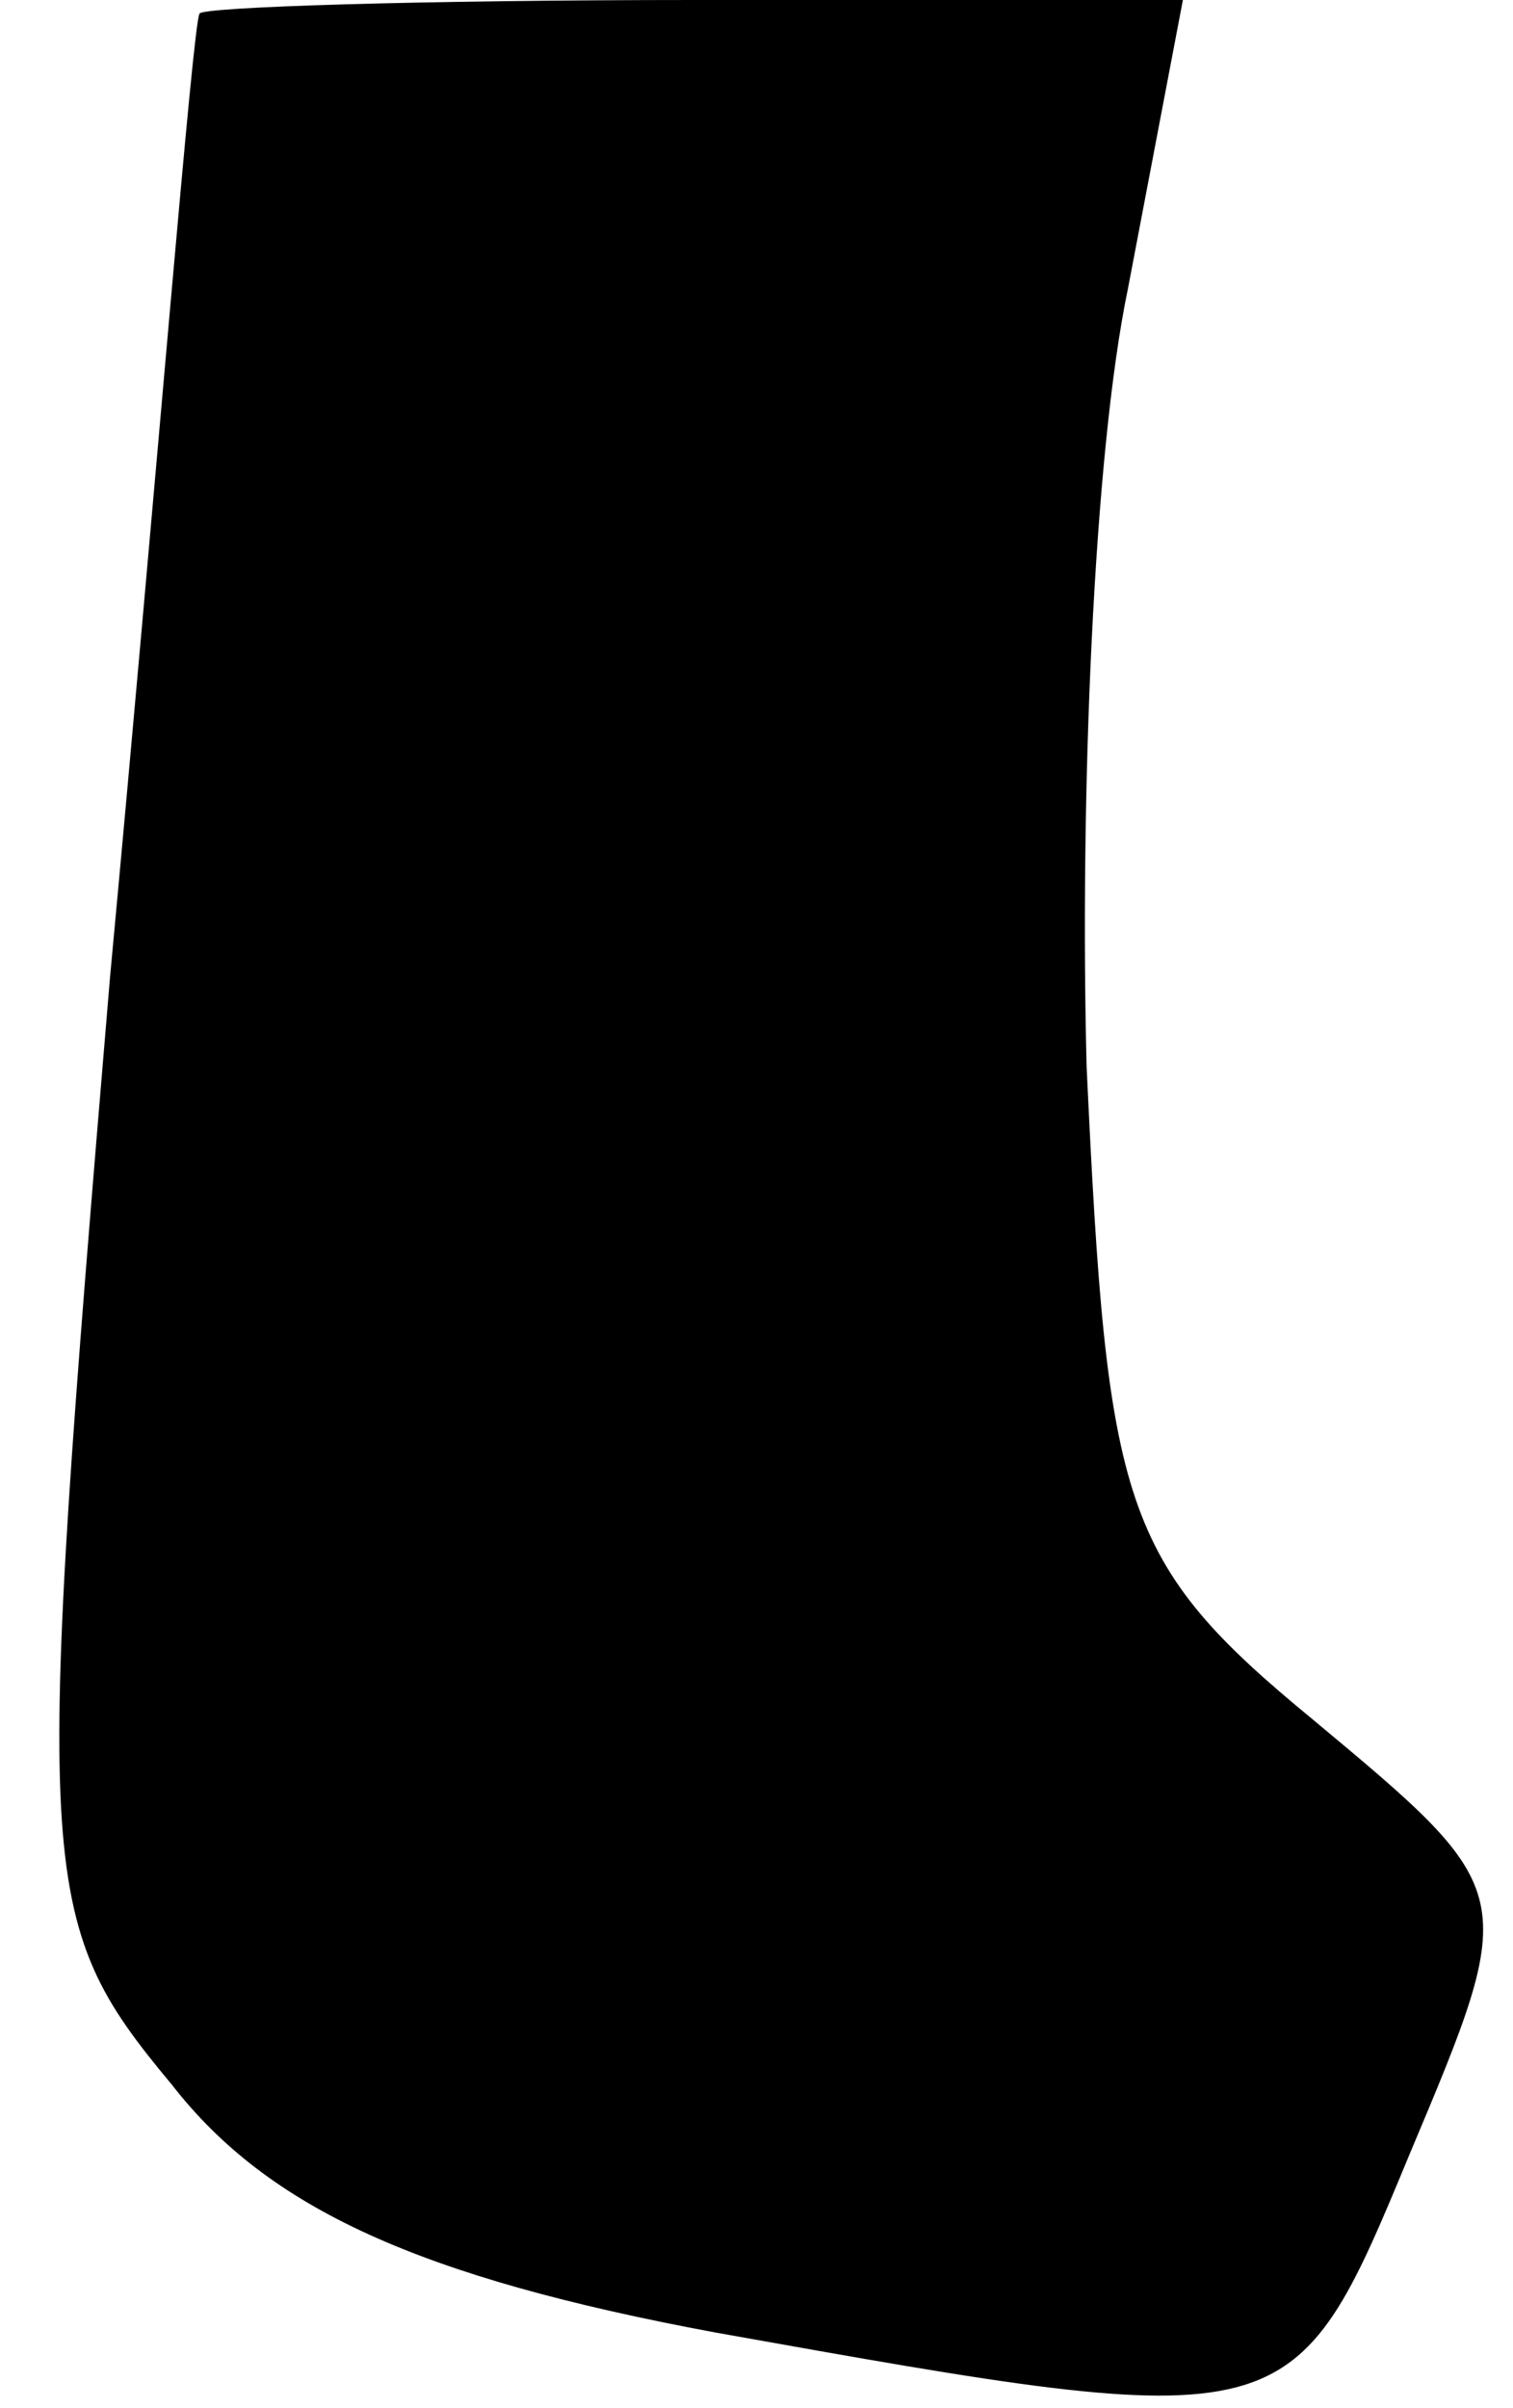 <?xml version="1.0" standalone="no"?>
<!DOCTYPE svg PUBLIC "-//W3C//DTD SVG 20010904//EN"
 "http://www.w3.org/TR/2001/REC-SVG-20010904/DTD/svg10.dtd">
<svg version="1.0" xmlns="http://www.w3.org/2000/svg"
 width="22pt" height="35pt" viewBox="0 0 22 35"
 preserveAspectRatio="xMidYMid meet">
<g transform="translate(0,35) scale(0.1,-0.1)"
fill="#000000" stroke="none">
<path fill="#000000" stroke="none" d="M29 348 c-1 -2 -6 -65 -13 -140 -11
-131 -11 -137 9 -161 14 -18 36 -28 79 -36 84 -15 84 -15 101 26 16 38 16 38
-14 63 -28 23 -30 31 -33 95 -1 39 1 89 6 113 l8 42 -71 0 c-39 0 -72 -1 -72
-2z"/>
</g>
</svg>

